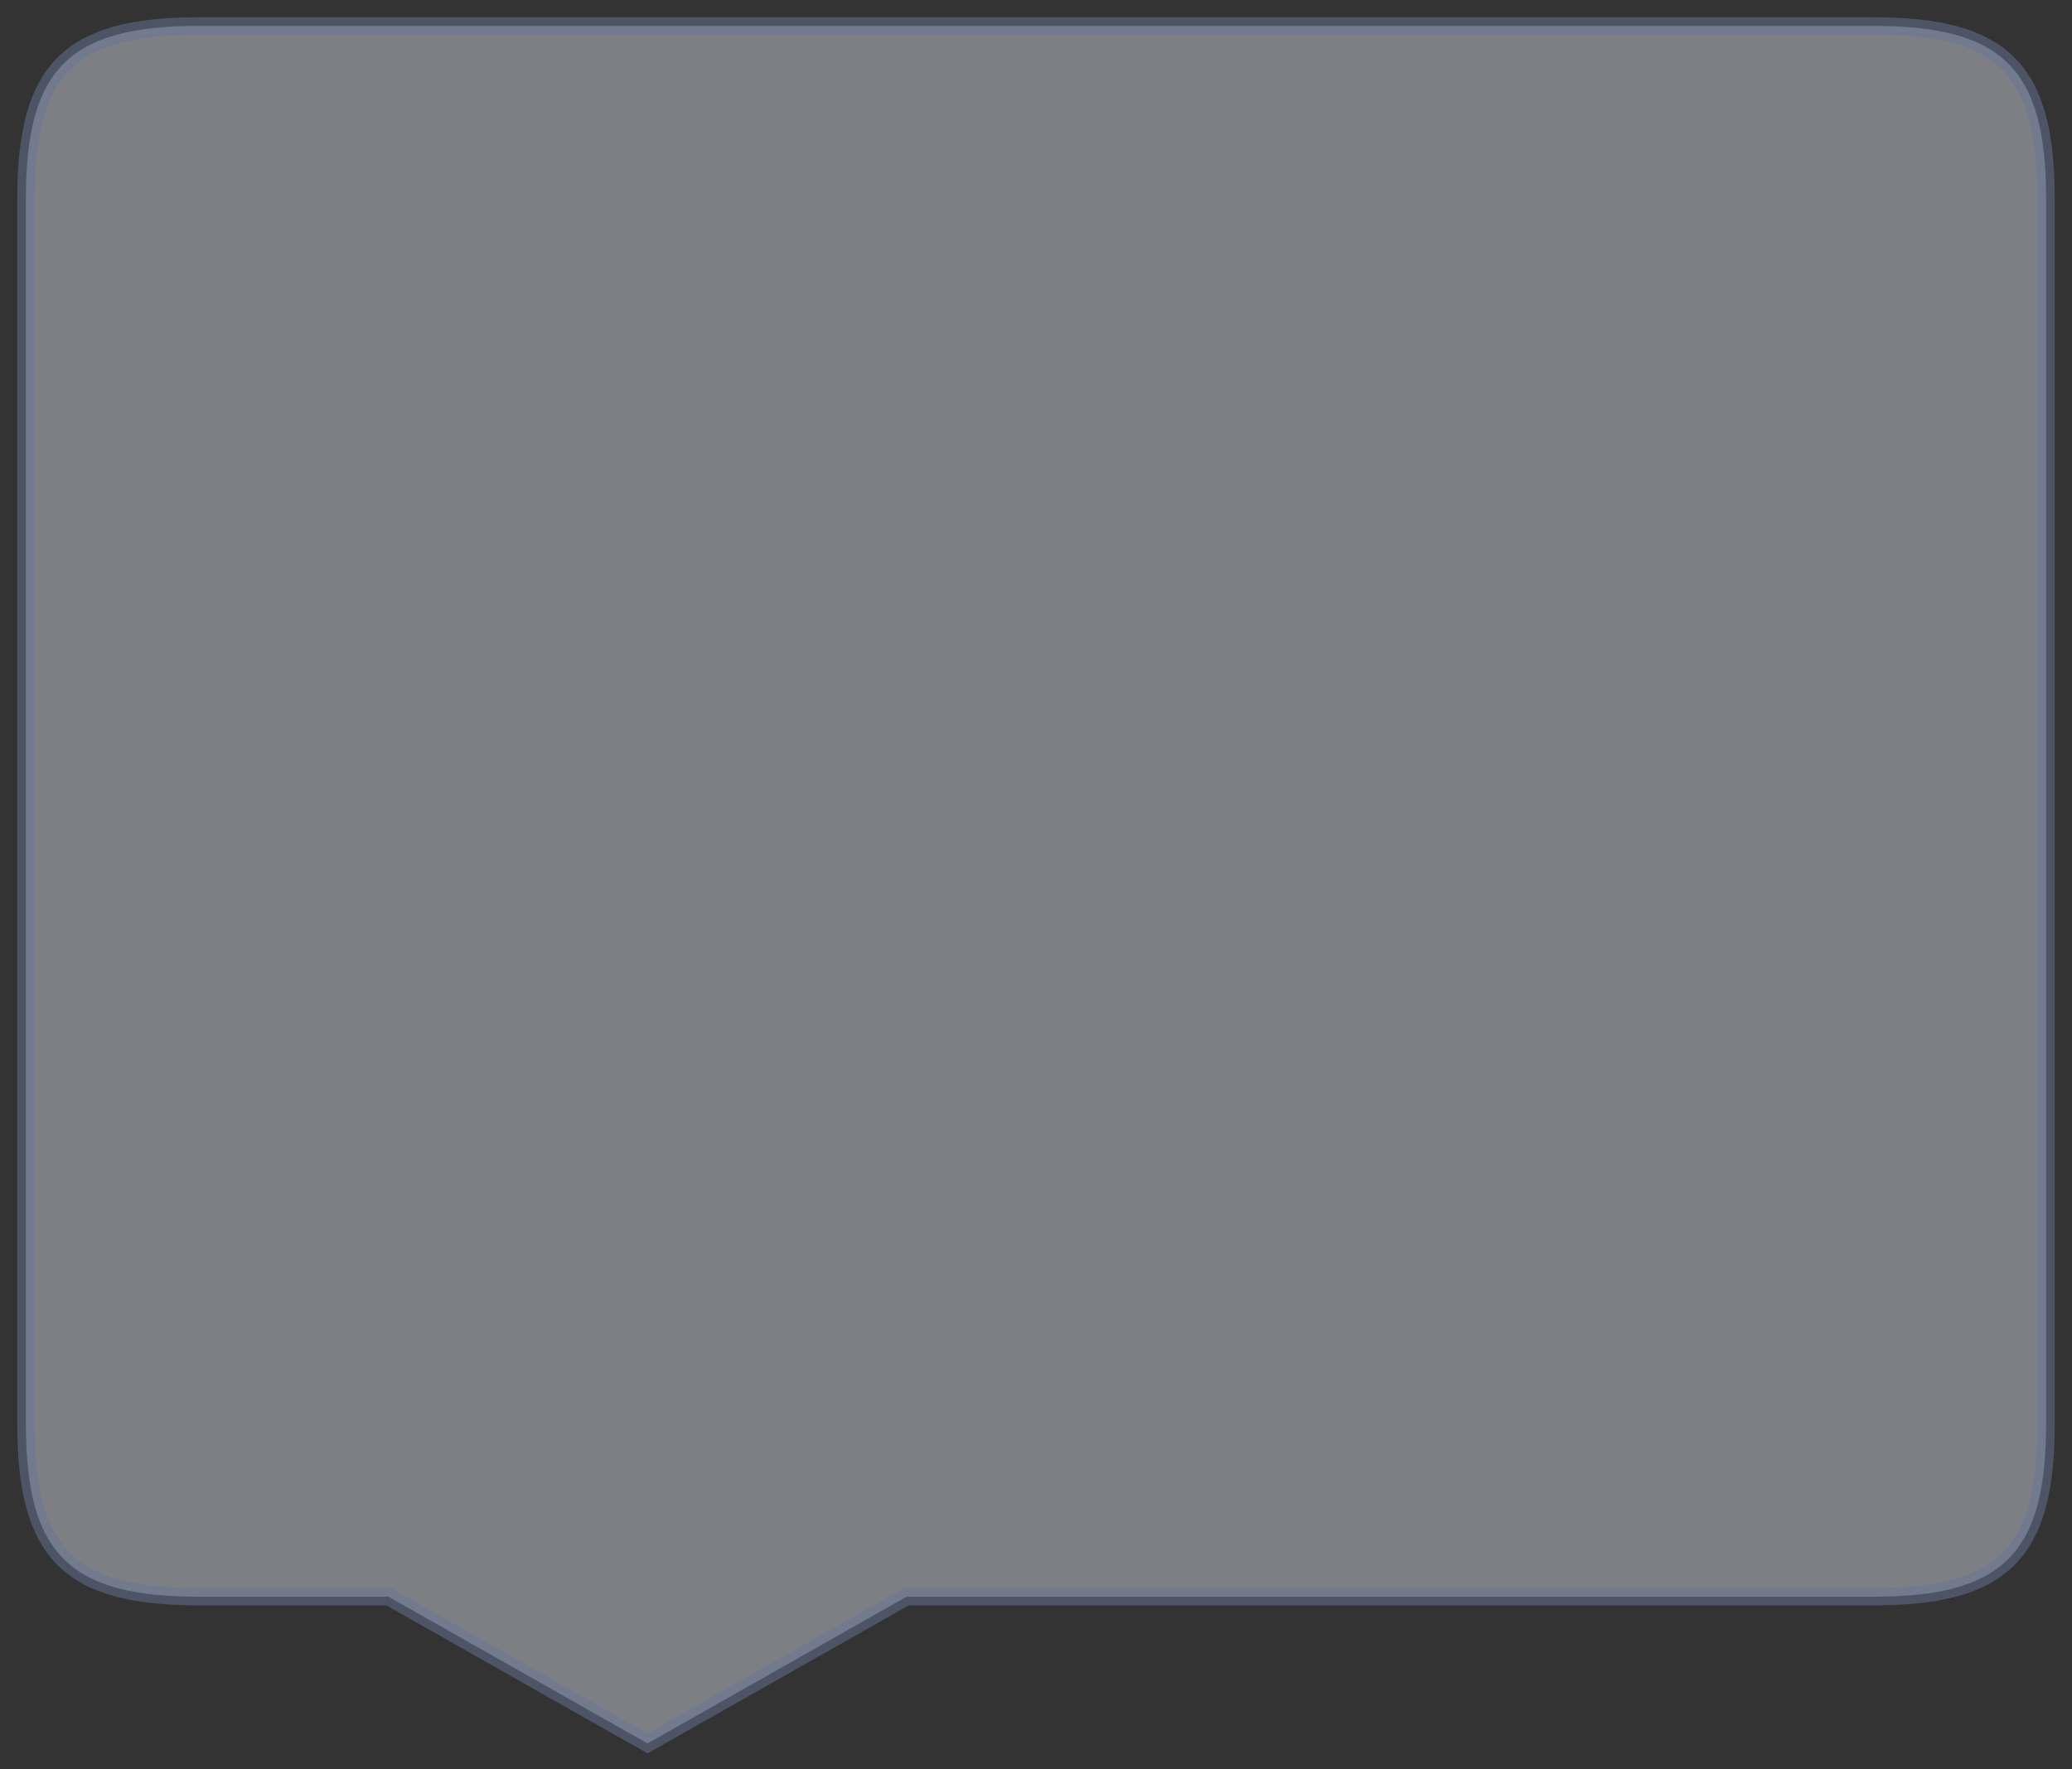 
<svg id="svg_balao" width="240" height="205" xmlns="http://www.w3.org/2000/svg" xmlns:xlink="http://www.w3.org/1999/xlink">
    <rect width="100%" height="100%" fill="#333333" stroke="none"/>
    <path 
        d="
                M 23,3
                C 8,3 3,8 3,23
                V 165
                C 3,180 8,185 23,185
                H 45
                L 75,202
                L 105,185
                H 217
                C 232,185 237,180 237,165
                V 23
                C 237,8 232,3 217,3
                H 23

                " fill="#EEEEFF" fill-opacity="0.4"
        stroke="#667799" stroke-width="2" stroke-opacity="0.5" />
</svg>
